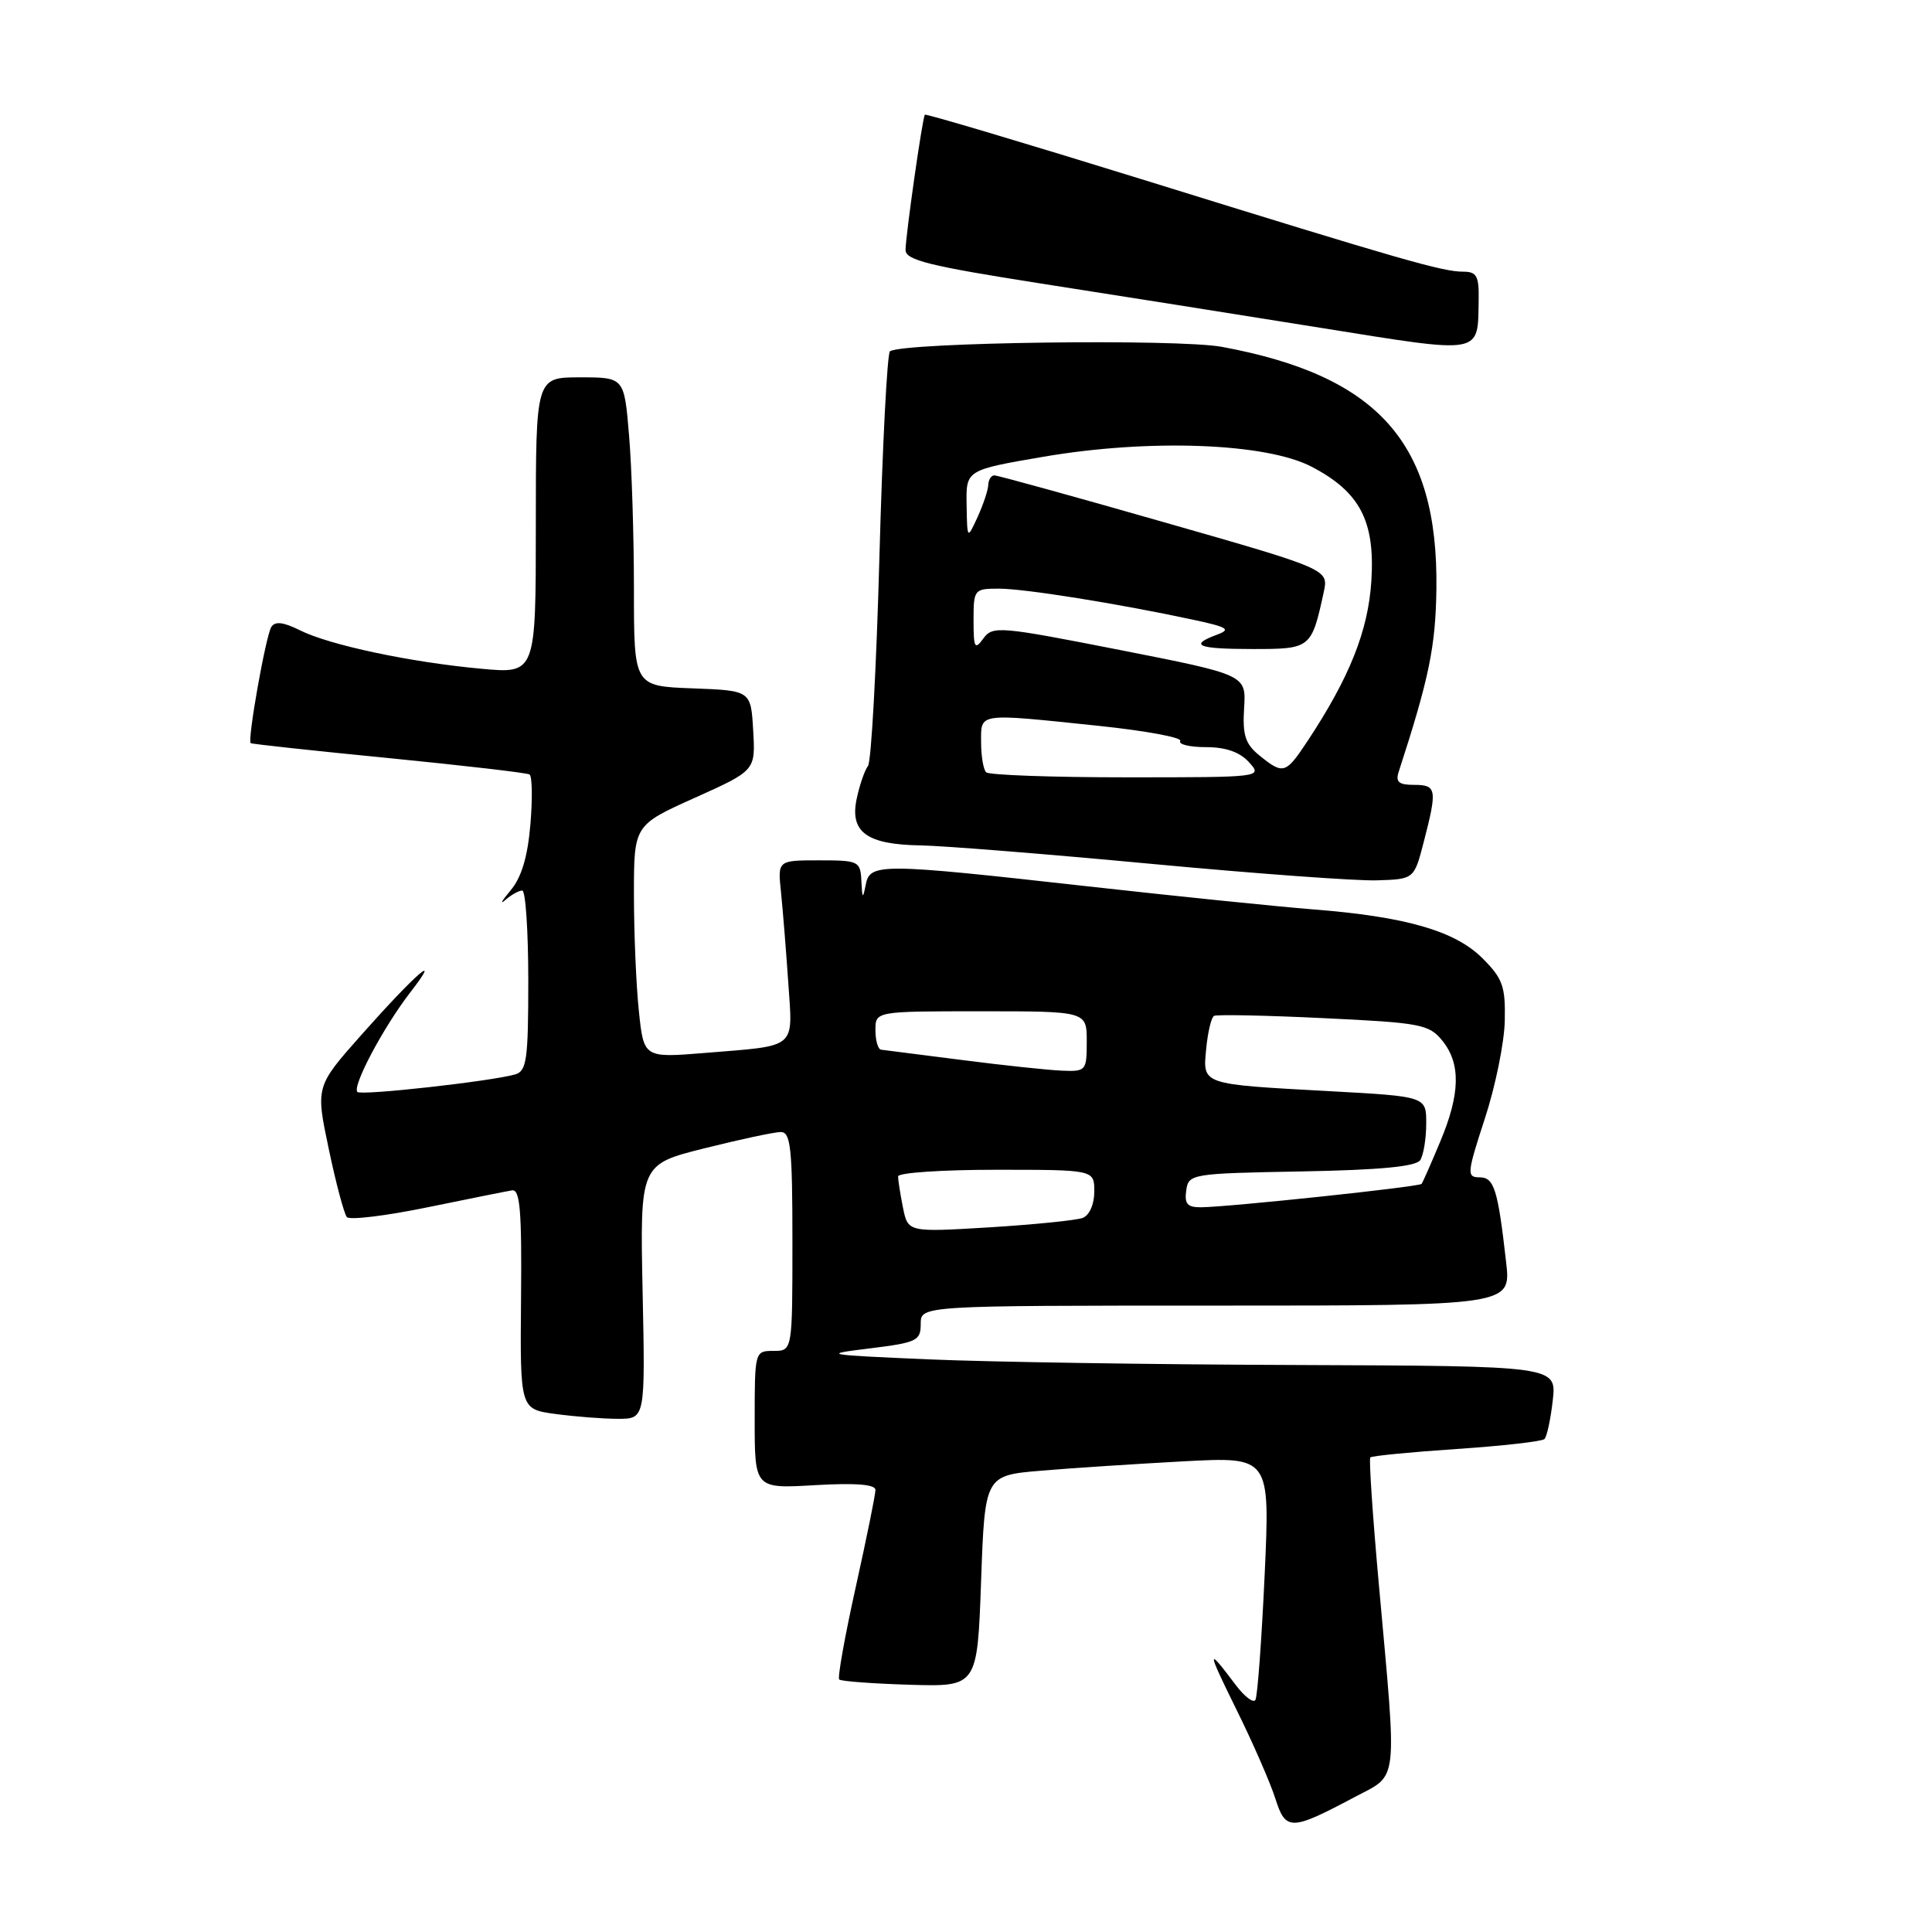 <?xml version="1.0" encoding="UTF-8" standalone="no"?>
<!DOCTYPE svg PUBLIC "-//W3C//DTD SVG 1.1//EN" "http://www.w3.org/Graphics/SVG/1.1/DTD/svg11.dtd" >
<svg xmlns="http://www.w3.org/2000/svg" xmlns:xlink="http://www.w3.org/1999/xlink" version="1.1" viewBox="0 0 256 256">
 <g >
 <path fill="currentColor"
d=" M 179.50 238.12 C 185.36 235.01 185.14 236.94 182.71 210.00 C 181.89 200.93 181.38 193.33 181.57 193.12 C 181.77 192.91 186.91 192.41 193.00 192.00 C 199.09 191.59 204.33 191.00 204.65 190.68 C 204.97 190.36 205.47 188.05 205.75 185.55 C 206.26 181.00 206.26 181.00 171.88 180.87 C 152.97 180.81 130.97 180.47 123.00 180.12 C 109.15 179.52 108.80 179.46 115.25 178.67 C 121.50 177.90 122.00 177.66 122.00 175.42 C 122.00 173.00 122.00 173.00 161.12 173.00 C 200.23 173.00 200.23 173.00 199.57 167.25 C 198.47 157.53 197.98 156.00 196.03 156.00 C 194.34 156.00 194.38 155.47 196.74 148.25 C 198.14 143.99 199.33 138.15 199.39 135.27 C 199.49 130.69 199.12 129.66 196.43 126.97 C 192.81 123.35 186.27 121.46 174.00 120.50 C 169.32 120.13 155.82 118.75 144.00 117.43 C 116.54 114.36 115.26 114.35 114.71 117.25 C 114.33 119.18 114.25 119.11 114.14 116.75 C 114.01 114.10 113.80 114.00 108.52 114.00 C 103.04 114.00 103.04 114.00 103.49 118.25 C 103.73 120.59 104.16 125.96 104.45 130.19 C 105.05 139.11 105.76 138.51 93.40 139.52 C 85.30 140.18 85.30 140.18 84.65 133.94 C 84.29 130.51 84.00 123.57 84.00 118.52 C 84.00 109.34 84.00 109.34 92.05 105.72 C 100.11 102.10 100.11 102.10 99.80 96.80 C 99.50 91.50 99.50 91.50 91.75 91.21 C 84.00 90.92 84.00 90.92 84.00 78.11 C 84.00 71.06 83.71 61.86 83.35 57.65 C 82.71 50.00 82.71 50.00 76.85 50.00 C 71.00 50.00 71.00 50.00 71.00 69.64 C 71.00 89.28 71.00 89.28 63.75 88.61 C 54.36 87.75 43.68 85.48 39.75 83.52 C 37.54 82.42 36.44 82.29 35.95 83.08 C 35.21 84.28 32.75 98.14 33.22 98.47 C 33.37 98.59 41.60 99.48 51.50 100.45 C 61.40 101.43 69.79 102.40 70.16 102.62 C 70.52 102.83 70.57 105.81 70.28 109.25 C 69.91 113.58 69.10 116.27 67.64 118.00 C 66.48 119.38 66.18 119.94 66.96 119.25 C 67.75 118.56 68.76 118.00 69.20 118.00 C 69.64 118.00 70.00 123.37 70.00 129.93 C 70.00 140.44 69.79 141.93 68.25 142.37 C 65.04 143.28 47.86 145.20 47.36 144.69 C 46.63 143.96 50.80 136.11 54.36 131.50 C 58.76 125.82 55.06 129.04 47.89 137.12 C 41.82 143.97 41.82 143.97 43.56 152.23 C 44.51 156.78 45.60 160.84 45.96 161.27 C 46.33 161.69 51.10 161.11 56.57 159.99 C 62.03 158.87 67.10 157.85 67.84 157.73 C 68.91 157.55 69.15 160.41 69.04 172.11 C 68.91 186.72 68.91 186.72 73.60 187.36 C 76.17 187.71 79.90 188.00 81.89 188.00 C 85.50 188.00 85.50 188.00 85.15 171.15 C 84.80 154.29 84.80 154.29 93.37 152.15 C 98.07 150.97 102.62 150.00 103.46 150.00 C 104.77 150.00 105.00 152.13 105.00 164.50 C 105.00 179.00 105.00 179.00 102.50 179.00 C 100.02 179.00 100.00 179.06 100.00 188.13 C 100.00 197.26 100.00 197.26 108.00 196.79 C 113.37 196.48 116.00 196.69 116.00 197.42 C 116.01 198.01 114.83 203.81 113.39 210.30 C 111.95 216.79 110.96 222.30 111.20 222.54 C 111.44 222.78 115.66 223.09 120.57 223.24 C 129.50 223.50 129.50 223.50 130.00 209.50 C 130.50 195.50 130.50 195.50 138.00 194.87 C 142.12 194.52 150.63 193.97 156.89 193.63 C 168.29 193.03 168.29 193.03 167.57 208.73 C 167.17 217.37 166.62 224.80 166.35 225.25 C 166.07 225.70 164.90 224.81 163.75 223.28 C 159.86 218.11 159.87 218.48 163.82 226.50 C 166.00 230.90 168.31 236.20 168.98 238.29 C 170.36 242.63 171.03 242.62 179.50 238.12 Z  M 188.67 111.50 C 190.46 104.58 190.36 104.00 187.38 104.00 C 185.34 104.00 184.89 103.62 185.34 102.25 C 189.37 89.85 190.23 85.67 190.33 78.00 C 190.58 58.73 182.66 49.80 161.91 45.96 C 156.02 44.87 119.87 45.35 117.93 46.54 C 117.56 46.77 116.93 59.00 116.53 73.73 C 116.13 88.45 115.45 100.95 115.01 101.50 C 114.58 102.05 113.91 103.99 113.52 105.82 C 112.57 110.26 114.83 111.91 122.00 112.02 C 125.03 112.07 138.75 113.17 152.50 114.46 C 166.25 115.75 179.72 116.74 182.44 116.65 C 187.38 116.50 187.38 116.50 188.67 111.50 Z  M 195.93 39.75 C 195.99 36.59 195.67 36.00 193.90 36.00 C 191.14 36.00 185.95 34.51 151.63 23.86 C 135.75 18.94 122.66 15.04 122.55 15.20 C 122.21 15.67 119.99 31.32 119.99 33.13 C 120.00 34.47 123.16 35.25 137.75 37.54 C 147.51 39.06 164.28 41.72 175.00 43.44 C 196.69 46.91 195.79 47.07 195.93 39.75 Z  M 119.65 160.02 C 119.29 158.22 119.00 156.36 119.00 155.88 C 119.00 155.39 124.85 155.00 132.00 155.00 C 145.00 155.00 145.00 155.00 145.00 157.89 C 145.00 159.58 144.36 161.03 143.46 161.38 C 142.61 161.70 137.05 162.26 131.11 162.63 C 120.31 163.28 120.31 163.28 119.65 160.02 Z  M 157.18 157.75 C 157.49 155.55 157.80 155.49 172.46 155.22 C 182.89 155.03 187.65 154.57 188.19 153.72 C 188.62 153.05 188.98 150.88 188.98 148.90 C 189.00 145.29 189.00 145.29 176.25 144.59 C 159.02 143.65 159.37 143.77 159.83 138.94 C 160.04 136.77 160.50 134.82 160.86 134.61 C 161.21 134.41 167.74 134.54 175.37 134.91 C 188.27 135.52 189.36 135.73 191.12 137.90 C 193.58 140.94 193.50 144.95 190.82 151.31 C 189.63 154.17 188.52 156.67 188.37 156.87 C 188.07 157.26 163.11 159.91 159.18 159.97 C 157.34 159.99 156.93 159.54 157.18 157.75 Z  M 127.50 140.46 C 122.00 139.76 117.16 139.15 116.75 139.09 C 116.34 139.04 116.00 137.88 116.00 136.50 C 116.00 134.00 116.00 134.00 130.00 134.00 C 144.00 134.00 144.00 134.00 144.00 138.00 C 144.00 141.87 143.90 142.00 140.75 141.87 C 138.96 141.80 133.00 141.17 127.50 140.46 Z  M 130.67 102.33 C 130.30 101.97 130.00 100.17 130.00 98.33 C 130.00 94.41 129.39 94.49 145.59 96.18 C 151.81 96.83 156.67 97.73 156.39 98.18 C 156.11 98.63 157.64 99.00 159.79 99.00 C 162.42 99.00 164.28 99.65 165.50 101.00 C 167.30 102.99 167.25 103.00 149.32 103.00 C 139.43 103.00 131.03 102.70 130.67 102.33 Z  M 166.90 100.12 C 165.01 98.59 164.63 97.43 164.85 93.83 C 165.13 89.42 165.13 89.42 148.36 86.12 C 132.43 82.99 131.54 82.91 130.30 84.60 C 129.16 86.17 129.00 85.88 129.00 82.19 C 129.00 78.10 129.08 78.00 132.37 78.00 C 135.76 78.00 148.15 79.98 158.11 82.12 C 162.69 83.10 163.16 83.40 161.25 84.10 C 157.46 85.51 158.70 86.00 166.02 86.00 C 173.68 86.00 173.78 85.92 175.40 78.47 C 176.06 75.44 176.06 75.44 154.28 69.21 C 142.30 65.78 132.16 62.98 131.75 62.99 C 131.34 62.99 130.98 63.56 130.95 64.25 C 130.93 64.94 130.29 66.85 129.54 68.50 C 128.16 71.50 128.16 71.50 128.08 66.89 C 128.00 62.28 128.00 62.28 138.27 60.52 C 152.28 58.12 167.75 58.69 173.79 61.84 C 180.21 65.19 182.22 69.04 181.71 77.00 C 181.29 83.59 178.82 89.78 173.25 98.20 C 170.36 102.57 170.04 102.66 166.90 100.12 Z "/>
</g>
</svg>